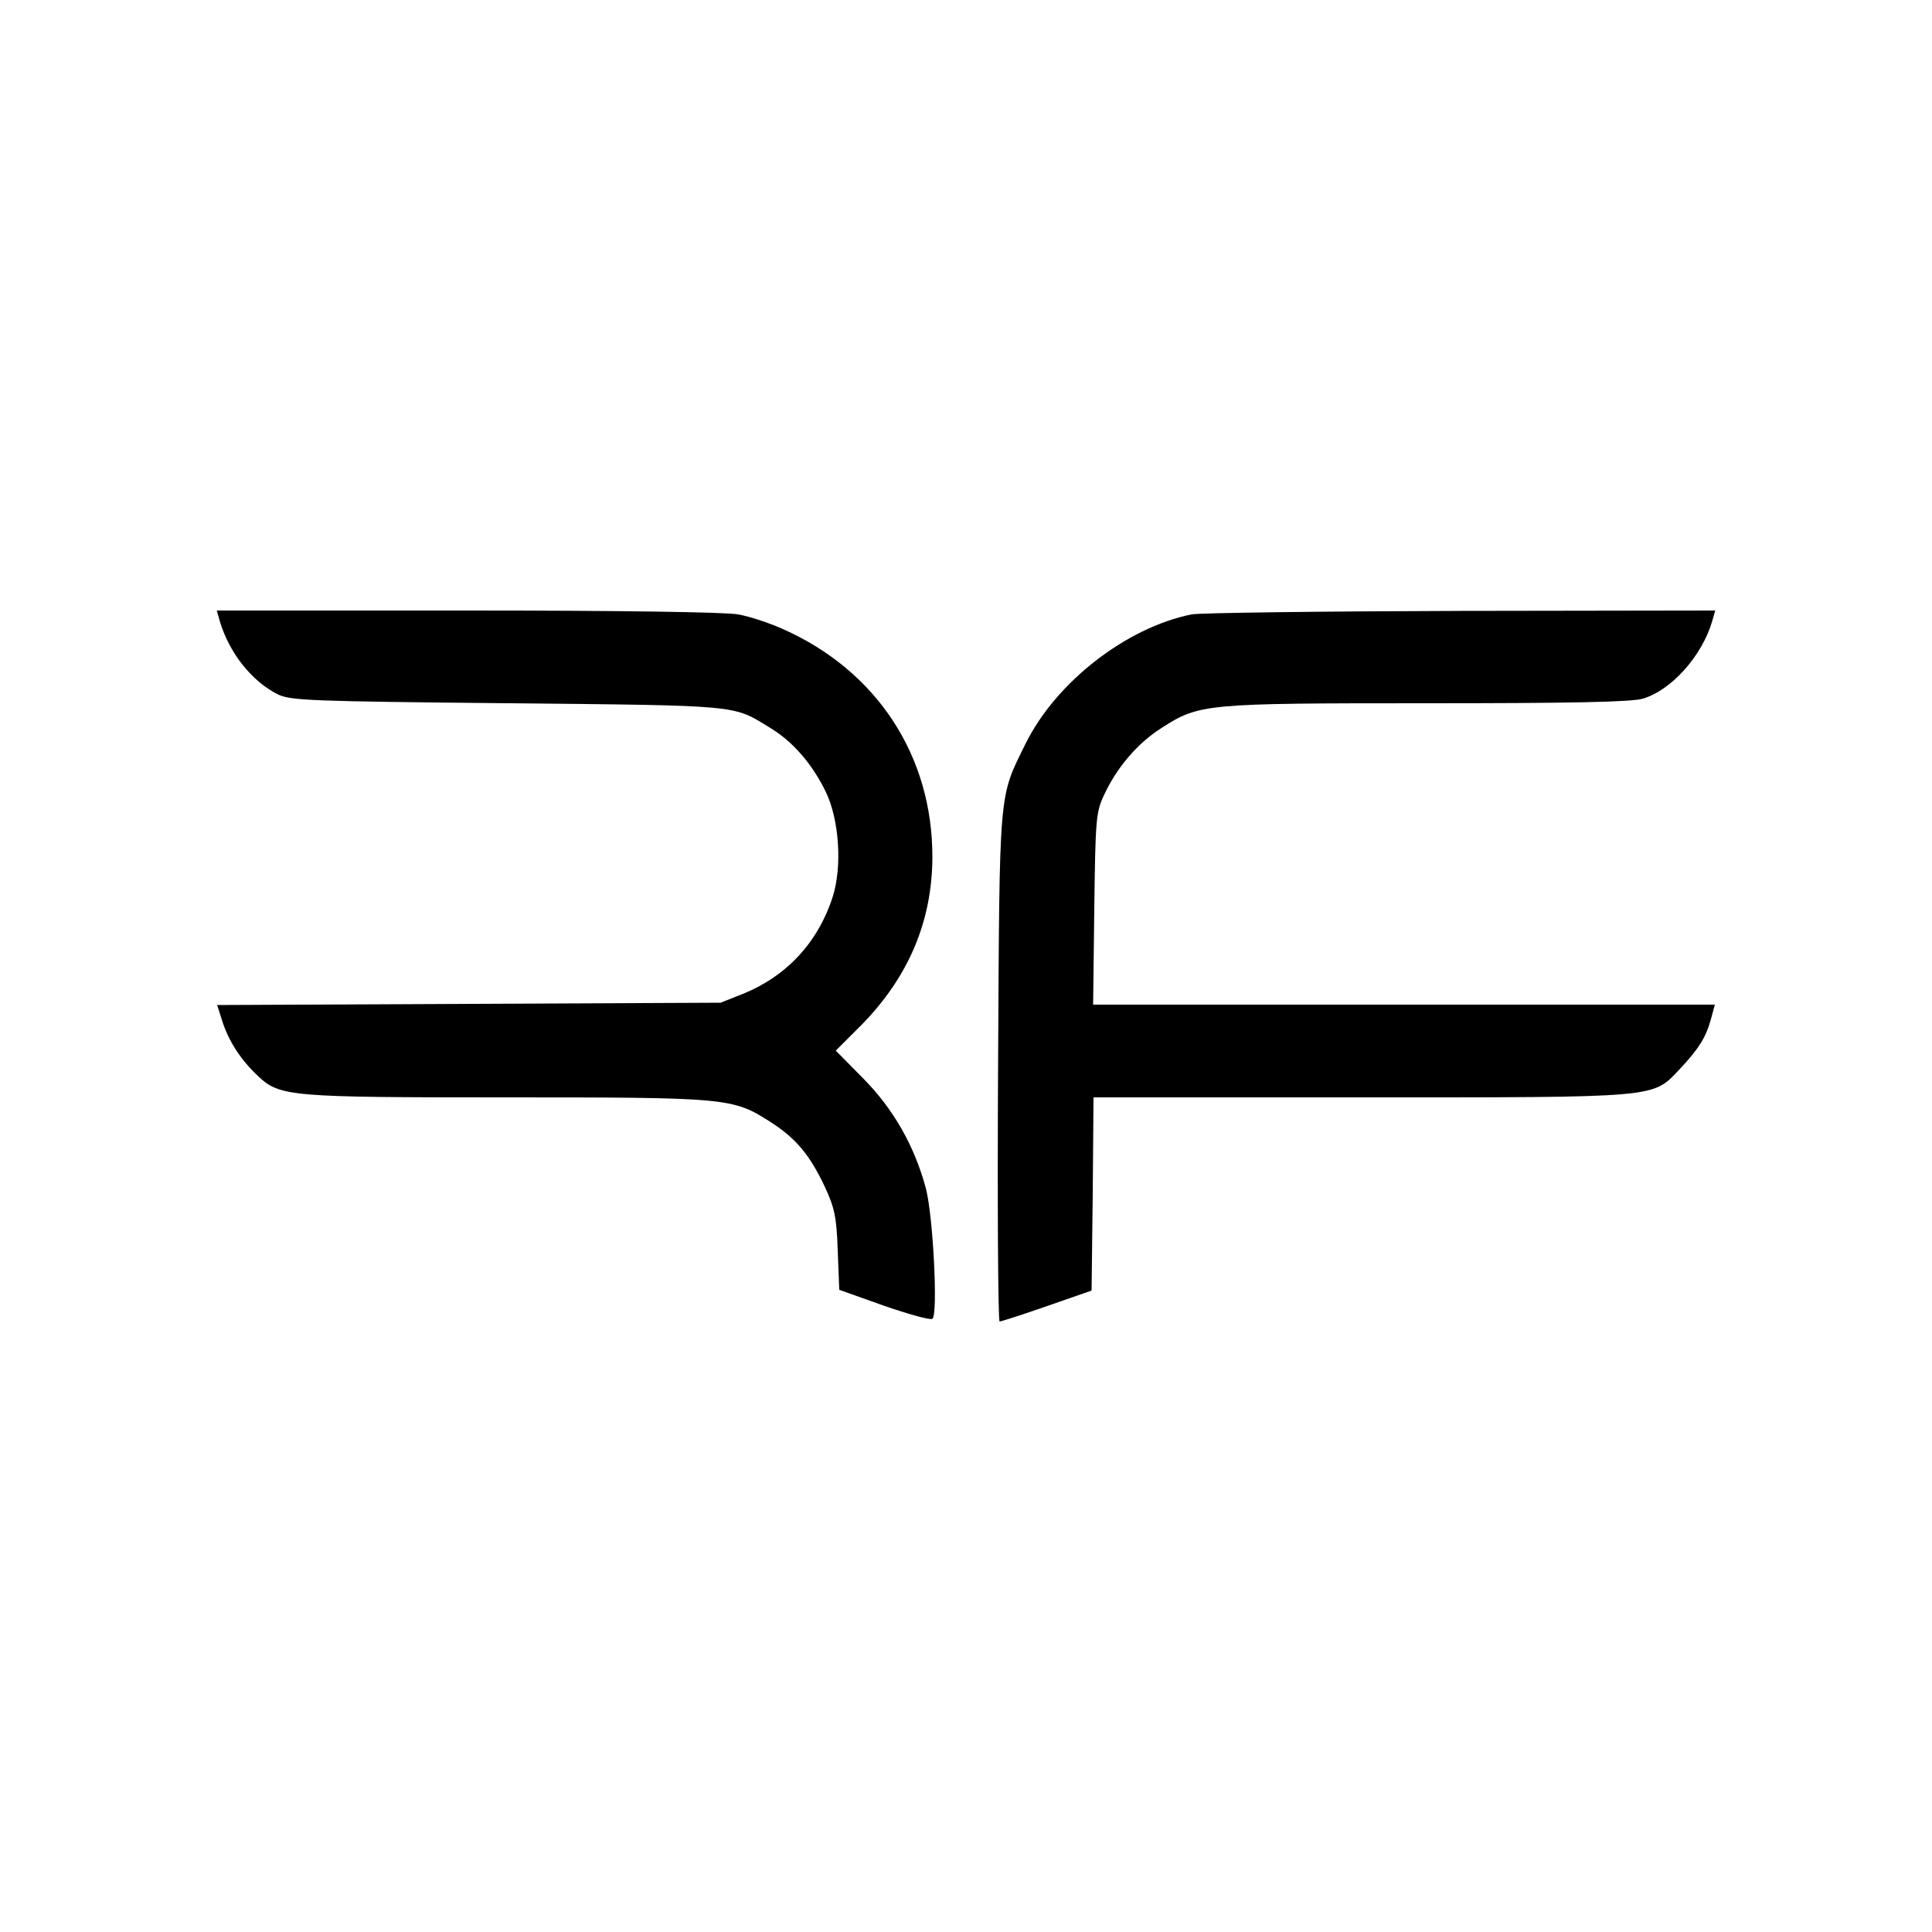 <?xml version="1.0" standalone="no"?>
<!DOCTYPE svg PUBLIC "-//W3C//DTD SVG 20010904//EN"
 "http://www.w3.org/TR/2001/REC-SVG-20010904/DTD/svg10.dtd">
<svg version="1.0" xmlns="http://www.w3.org/2000/svg"
 width="500pt" height="500pt" viewBox="0 0 500 500"
 preserveAspectRatio="xMidYMid meet">

<g transform="translate(0,500) scale(0.1,-0.1)"
fill="#000000" stroke="none">
<path d="M569 3392 c24 -81 82 -155 150 -189 33 -16 84 -18 596 -23 605 -6
581 -4 677 -63 59 -35 110 -94 145 -166 35 -72 43 -194 18 -272 -38 -118 -119
-205 -232 -251 l-58 -23 -652 -3 -651 -3 15 -47 c17 -50 48 -97 91 -137 56
-53 82 -55 642 -55 572 0 586 -1 683 -63 67 -43 102 -85 141 -167 26 -56 31
-79 34 -166 l4 -102 115 -41 c64 -22 120 -38 126 -34 15 9 2 267 -17 338 -29
108 -83 204 -161 283 l-72 73 68 68 c120 123 181 266 182 431 1 264 -144 485
-389 593 -34 15 -85 32 -114 37 -32 6 -312 10 -701 10 l-648 0 8 -28z"/>
<path d="M3084 3410 c-169 -34 -351 -175 -430 -335 -70 -142 -67 -110 -71
-837 -2 -362 0 -658 4 -658 4 0 60 18 123 40 l115 40 3 250 2 250 688 0 c779
0 758 -2 828 72 50 53 69 83 82 131 l10 37 -804 0 -805 0 3 248 c3 232 4 250
26 296 32 69 86 133 148 172 98 63 112 64 687 64 369 0 531 3 559 12 74 22
153 111 179 200 l8 28 -657 -1 c-361 -1 -675 -5 -698 -9z"/>
</g>
</svg>
